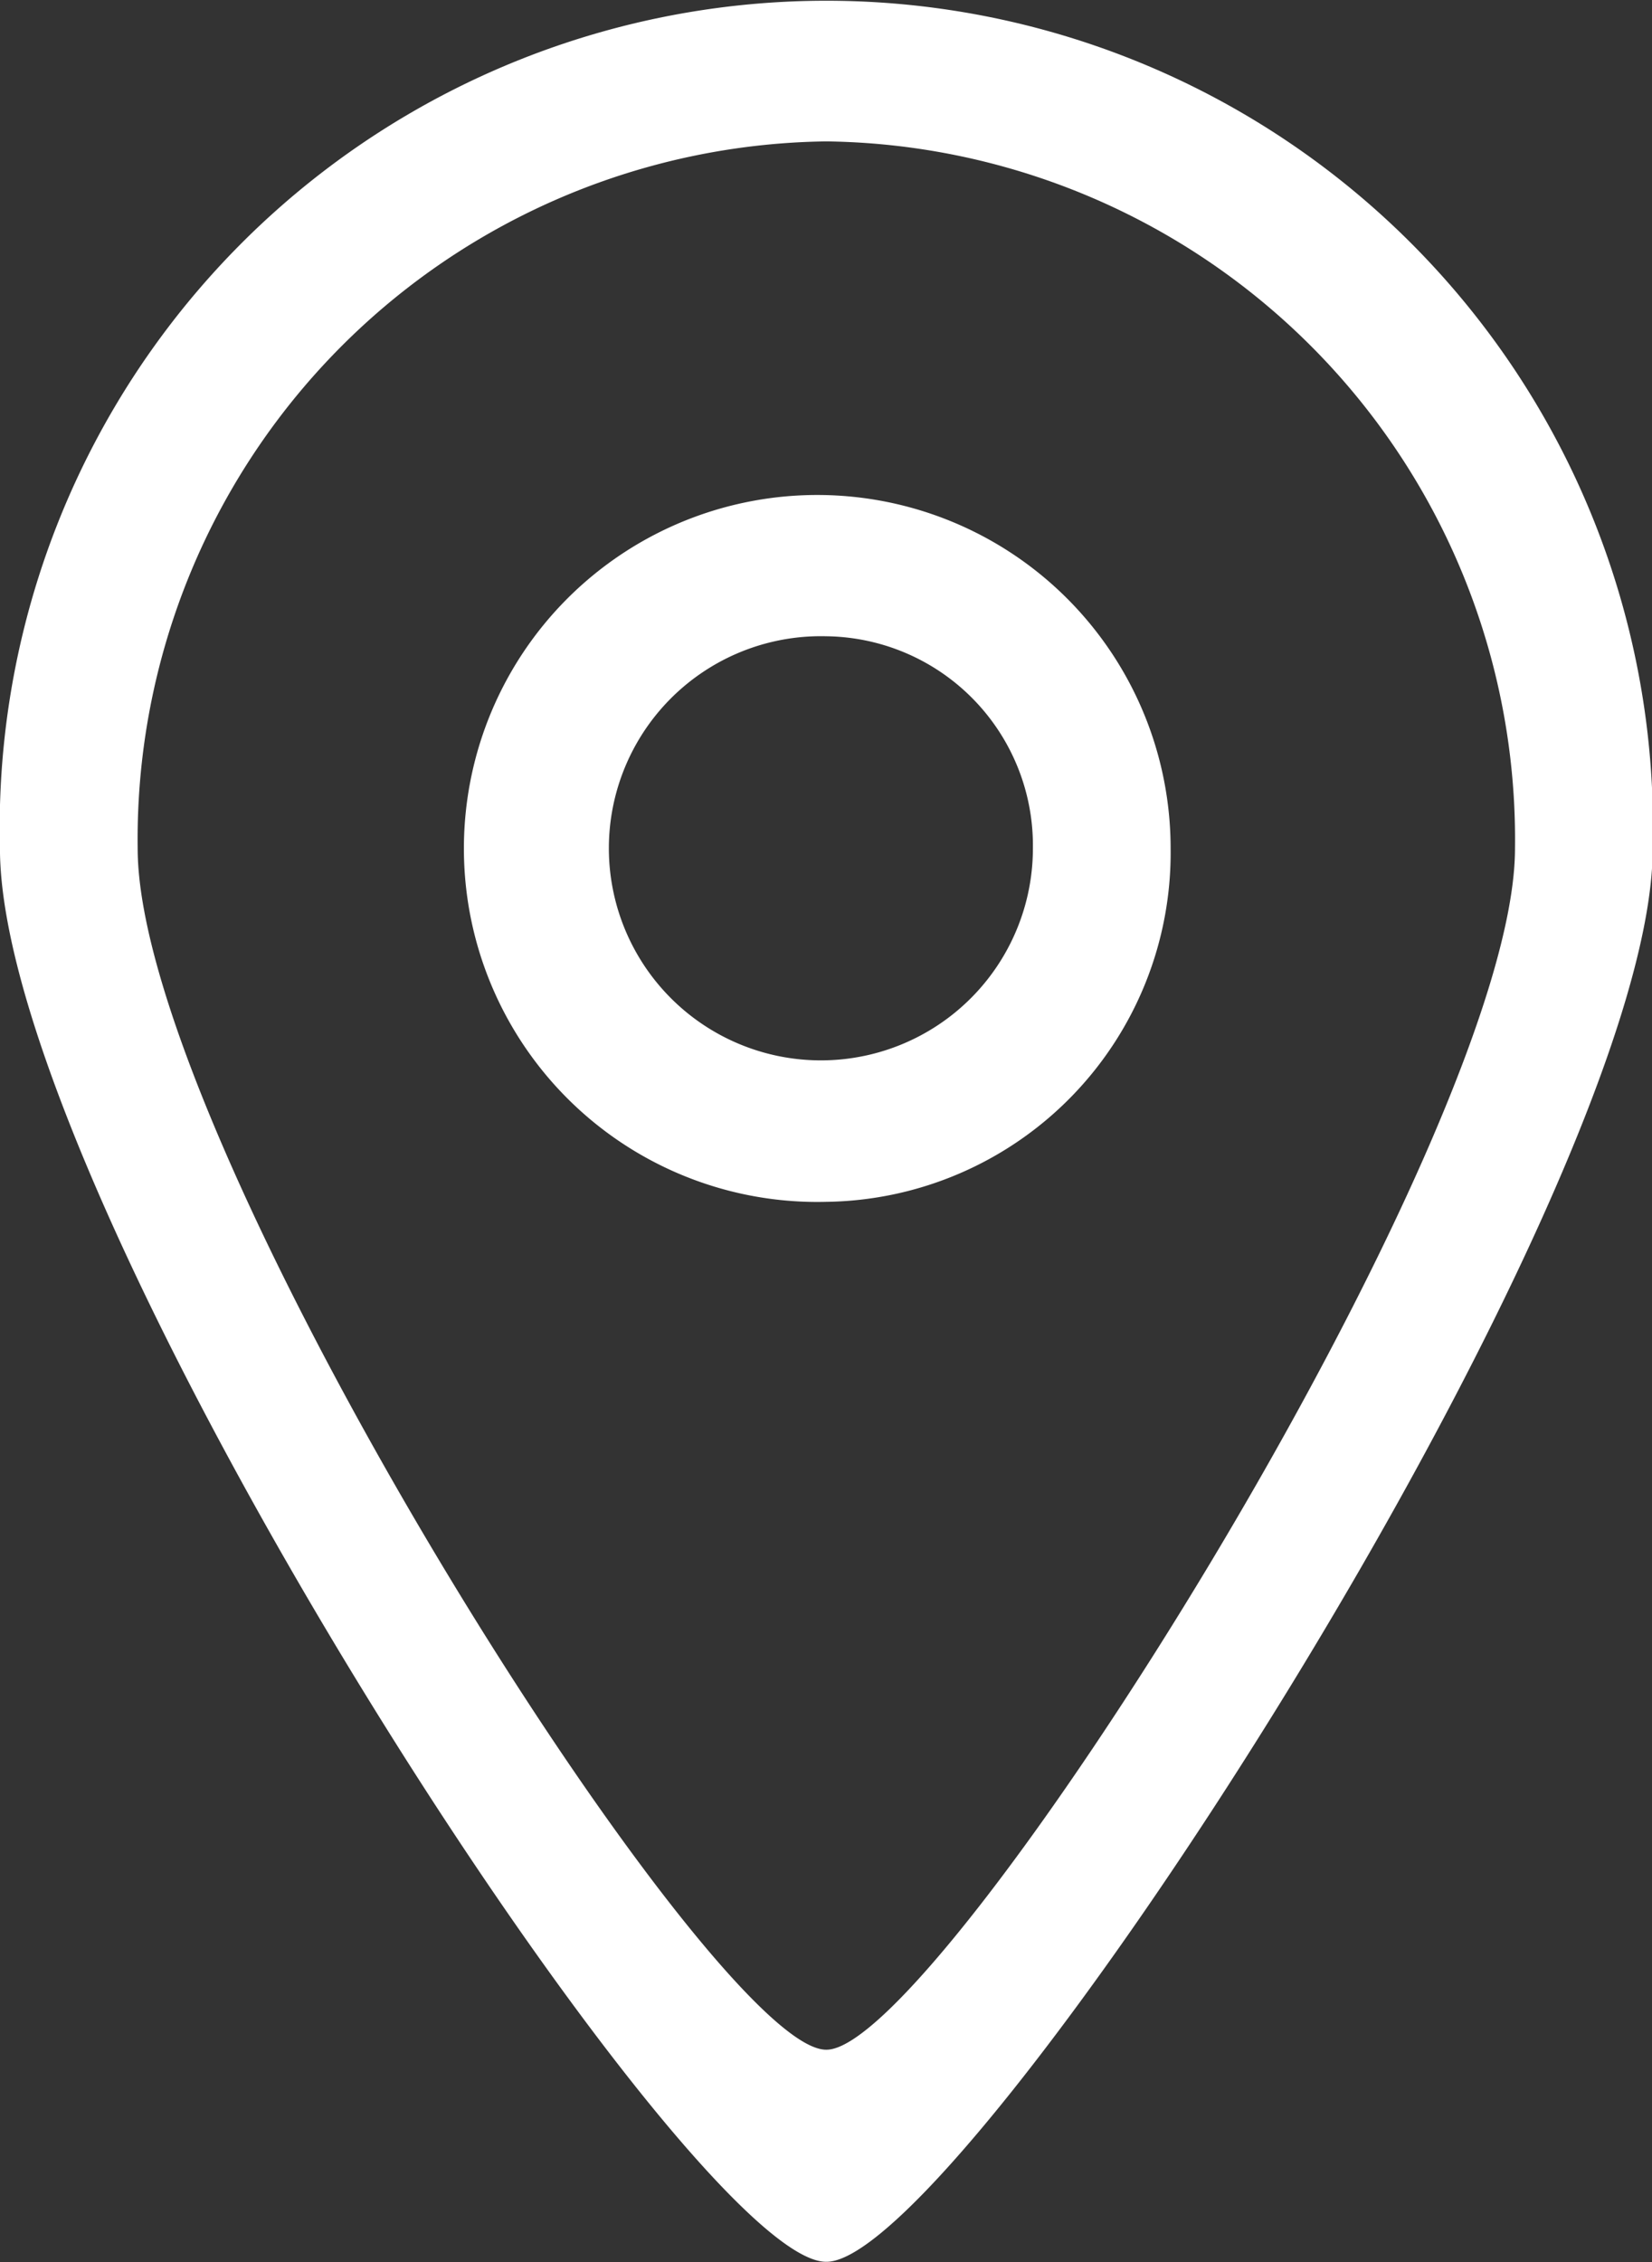 <svg xmlns="http://www.w3.org/2000/svg" width="35.063" height="48" viewBox="0 0 35.063 48">
  <rect x="0" y="0" width="35.063" height="48" fill="#333333" stroke="none"/>
  <defs>
    <style>
      .cls-1 {
        fill: #fff;
        fill-rule: evenodd;
      }
    </style>
  </defs>
  <path id="icon_" data-name="icon " class="cls-1" d="M926.944,4884.99c-2.916.02-17.539-22.47-17.539-29.99a17.545,17.545,0,1,1,35.079,0C944.484,4862.42,929.815,4885.01,926.944,4884.99Zm0-44.99a14.808,14.808,0,0,0-14.616,15c0,6.27,12.186,25.51,14.616,25.49,2.392,0.02,14.617-19.31,14.617-25.49A14.808,14.808,0,0,0,926.944,4840Zm0,22.5a7.5,7.5,0,1,1,7.308-7.5A7.407,7.407,0,0,1,926.944,4862.5Zm0-12a4.5,4.5,0,1,0,4.385,4.5A4.441,4.441,0,0,0,926.944,4850.5Z" transform="translate(-909.406 -4837)"/>
</svg>
